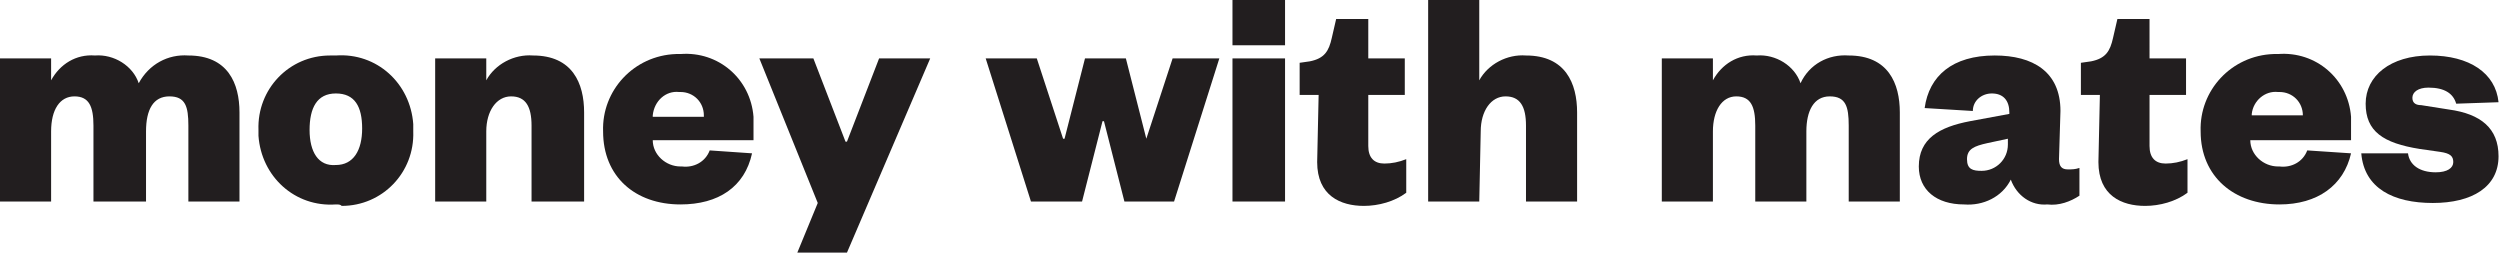 <?xml version="1.0" encoding="utf-8"?>
<!-- Generator: Adobe Illustrator 25.4.1, SVG Export Plug-In . SVG Version: 6.00 Build 0)  -->
<svg version="1.1" id="Layer_1" xmlns="http://www.w3.org/2000/svg" xmlns:xlink="http://www.w3.org/1999/xlink" x="0px" y="0px"
	 viewBox="0 0 171.2 17.3" style="enable-background:new 0 0 171.2 17.3;" xml:space="preserve">
<style type="text/css">
	.st0{fill:#221E1F;}
</style>
<g id="Layer_2_00000155848361483677176320000008410510964467686558_">
	<g id="Layer_1-2">
		<path class="st0" d="M12.9,3.8c2.7,0,3.5,1.9,3.5,3.9v6.1h-3.5V8.6c0-1.3-0.2-2-1.3-2S10,7.5,10,9v4.8H6.4V8.6c0-1.3-0.3-2-1.3-2
			S3.5,7.5,3.5,9v4.8H0V4h3.5v1.5c0.6-1.1,1.7-1.8,3-1.7c1.3-0.1,2.6,0.7,3,1.9C10.2,4.4,11.5,3.7,12.9,3.8z"/>
		<path class="st0" d="M23,14c-2.8,0.2-5.1-1.9-5.3-4.7c0-0.1,0-0.3,0-0.4c-0.1-2.8,2.1-5.1,4.9-5.1c0.1,0,0.3,0,0.4,0
			c2.8-0.2,5.1,1.9,5.3,4.7c0,0.2,0,0.3,0,0.5c0.1,2.8-2.1,5.1-4.9,5.1C23.3,14,23.2,14,23,14z M23,11.3c1.2,0,1.8-1,1.8-2.5
			S24.3,6.4,23,6.4s-1.8,1-1.8,2.5S21.8,11.4,23,11.3L23,11.3z"/>
		<path class="st0" d="M33.3,13.8h-3.5V4h3.5v1.5c0.6-1.1,1.9-1.8,3.2-1.7c2.7,0,3.5,1.9,3.5,3.9v6.1h-3.6V8.6c0-1.3-0.4-2-1.4-2
			s-1.7,1-1.7,2.4V13.8z"/>
		<path class="st0" d="M51.5,10.5C51,12.8,49.2,14,46.6,14c-3.1,0-5.3-1.9-5.3-5c-0.1-2.8,2.1-5.2,5-5.3c0.1,0,0.2,0,0.3,0
			c2.6-0.2,4.8,1.7,5,4.3c0,0.2,0,0.4,0,0.6v1h-6.9c0,1,0.9,1.8,1.9,1.8c0,0,0.1,0,0.1,0c0.8,0.1,1.6-0.3,1.9-1.1L51.5,10.5z
			 M48.2,7.9c0-0.9-0.7-1.6-1.6-1.6c0,0-0.1,0-0.1,0c-0.9-0.1-1.7,0.6-1.8,1.6c0,0,0,0,0,0.1H48.2z"/>
		<path class="st0" d="M54.6,17.3l1.4-3.4L52,4h3.7l2.2,5.7H58L60.2,4h3.5L58,17.3H54.6z"/>
		<path class="st0" d="M78.5,9.5L78.5,9.5L80.3,4h3.2l-3.1,9.8H77l-1.4-5.5h-0.1l-1.4,5.5h-3.5L67.5,4H71l1.8,5.5h0.1L74.3,4h2.8
			L78.5,9.5z"/>
		<path class="st0" d="M84.4,0H88v3.1h-3.6V0z M88,4v9.8h-3.6V4H88z"/>
		<path class="st0" d="M90.3,6.5H89V4.3l0.7-0.1C90.7,4,91,3.5,91.2,2.6l0.3-1.3h2.2V4h2.5v2.5h-2.5V10c0,0.8,0.4,1.2,1.1,1.2
			c0.5,0,1-0.1,1.5-0.3v2.3c-0.8,0.6-1.9,0.9-2.9,0.9c-1.6,0-3.2-0.7-3.2-3L90.3,6.5z"/>
		<path class="st0" d="M101.3,13.8h-3.5V0h3.5v5.5c0.6-1.1,1.9-1.8,3.2-1.7c2.7,0,3.5,1.9,3.5,3.9v6.1h-3.5V8.6c0-1.3-0.4-2-1.4-2
			s-1.7,1-1.7,2.4L101.3,13.8z"/>
		<path class="st0" d="M126.6,3.8c2.7,0,3.5,1.9,3.5,3.9v6.1h-3.5V8.6c0-1.3-0.2-2-1.3-2s-1.6,1-1.6,2.4v4.8h-3.5V8.6
			c0-1.3-0.3-2-1.3-2s-1.6,1-1.6,2.4v4.8h-3.5V4h3.5v1.5c0.6-1.1,1.7-1.8,3-1.7c1.3-0.1,2.6,0.7,3,1.9
			C123.9,4.4,125.2,3.7,126.6,3.8z"/>
		<path class="st0" d="M141,10.9c0,0.5,0.2,0.7,0.6,0.7c0.3,0,0.5,0,0.8-0.1v1.9c-0.6,0.4-1.4,0.7-2.2,0.6c-1.1,0.1-2.1-0.6-2.5-1.7
			c-0.6,1.2-1.9,1.8-3.2,1.7c-1.9,0-3.1-1-3.1-2.6c0-1.9,1.4-2.7,3.5-3.1l2.7-0.5V7.7c0-0.8-0.4-1.3-1.2-1.3c-0.7,0-1.3,0.5-1.3,1.2
			l-3.3-0.2c0.3-2.2,1.9-3.6,4.8-3.6c2.6,0,4.5,1.1,4.5,3.8L141,10.9z M137.5,9.5l-1.4,0.3c-0.9,0.2-1.4,0.4-1.4,1.1s0.4,0.8,1,0.8
			c1,0,1.8-0.8,1.8-1.8c0-0.1,0-0.1,0-0.2L137.5,9.5z"/>
		<path class="st0" d="M143.8,6.5h-1.3V4.3l0.7-0.1c1-0.2,1.3-0.7,1.5-1.6l0.3-1.3h2.2V4h2.5v2.5h-2.5V10c0,0.8,0.4,1.2,1.1,1.2
			c0.5,0,1-0.1,1.5-0.3v2.3c-0.8,0.6-1.9,0.9-2.9,0.9c-1.6,0-3.2-0.7-3.2-3L143.8,6.5z"/>
		<path class="st0" d="M161,10.5c-0.5,2.2-2.3,3.5-4.9,3.5c-3.1,0-5.4-1.9-5.4-5c-0.1-2.8,2.1-5.2,5-5.3c0.1,0,0.2,0,0.3,0
			c2.6-0.2,4.8,1.7,5,4.3c0,0.2,0,0.4,0,0.6v1h-6.9c0,1,0.9,1.8,1.9,1.8c0,0,0.1,0,0.1,0c0.8,0.1,1.6-0.3,1.9-1.1L161,10.5z
			 M157.7,7.9c0-0.9-0.7-1.6-1.6-1.6c0,0-0.1,0-0.1,0c-0.9-0.1-1.7,0.6-1.8,1.5c0,0,0,0,0,0.1H157.7z"/>
		<path class="st0" d="M164.9,10.5c0.1,0.8,0.8,1.3,1.9,1.3c0.8,0,1.2-0.3,1.2-0.7s-0.2-0.6-0.9-0.7l-1.4-0.2
			C163.2,9.8,162,9,162,7.1s1.7-3.3,4.4-3.3s4.5,1.2,4.7,3.2l-2.9,0.1C168,6.4,167.4,6,166.3,6c-0.7,0-1.1,0.3-1.1,0.7
			s0.3,0.5,0.6,0.5l1.9,0.3c2.2,0.3,3.4,1.3,3.4,3.2c0,2.1-1.8,3.2-4.5,3.2s-4.7-1-4.9-3.4L164.9,10.5z"/>
	</g>
</g>
</svg>
